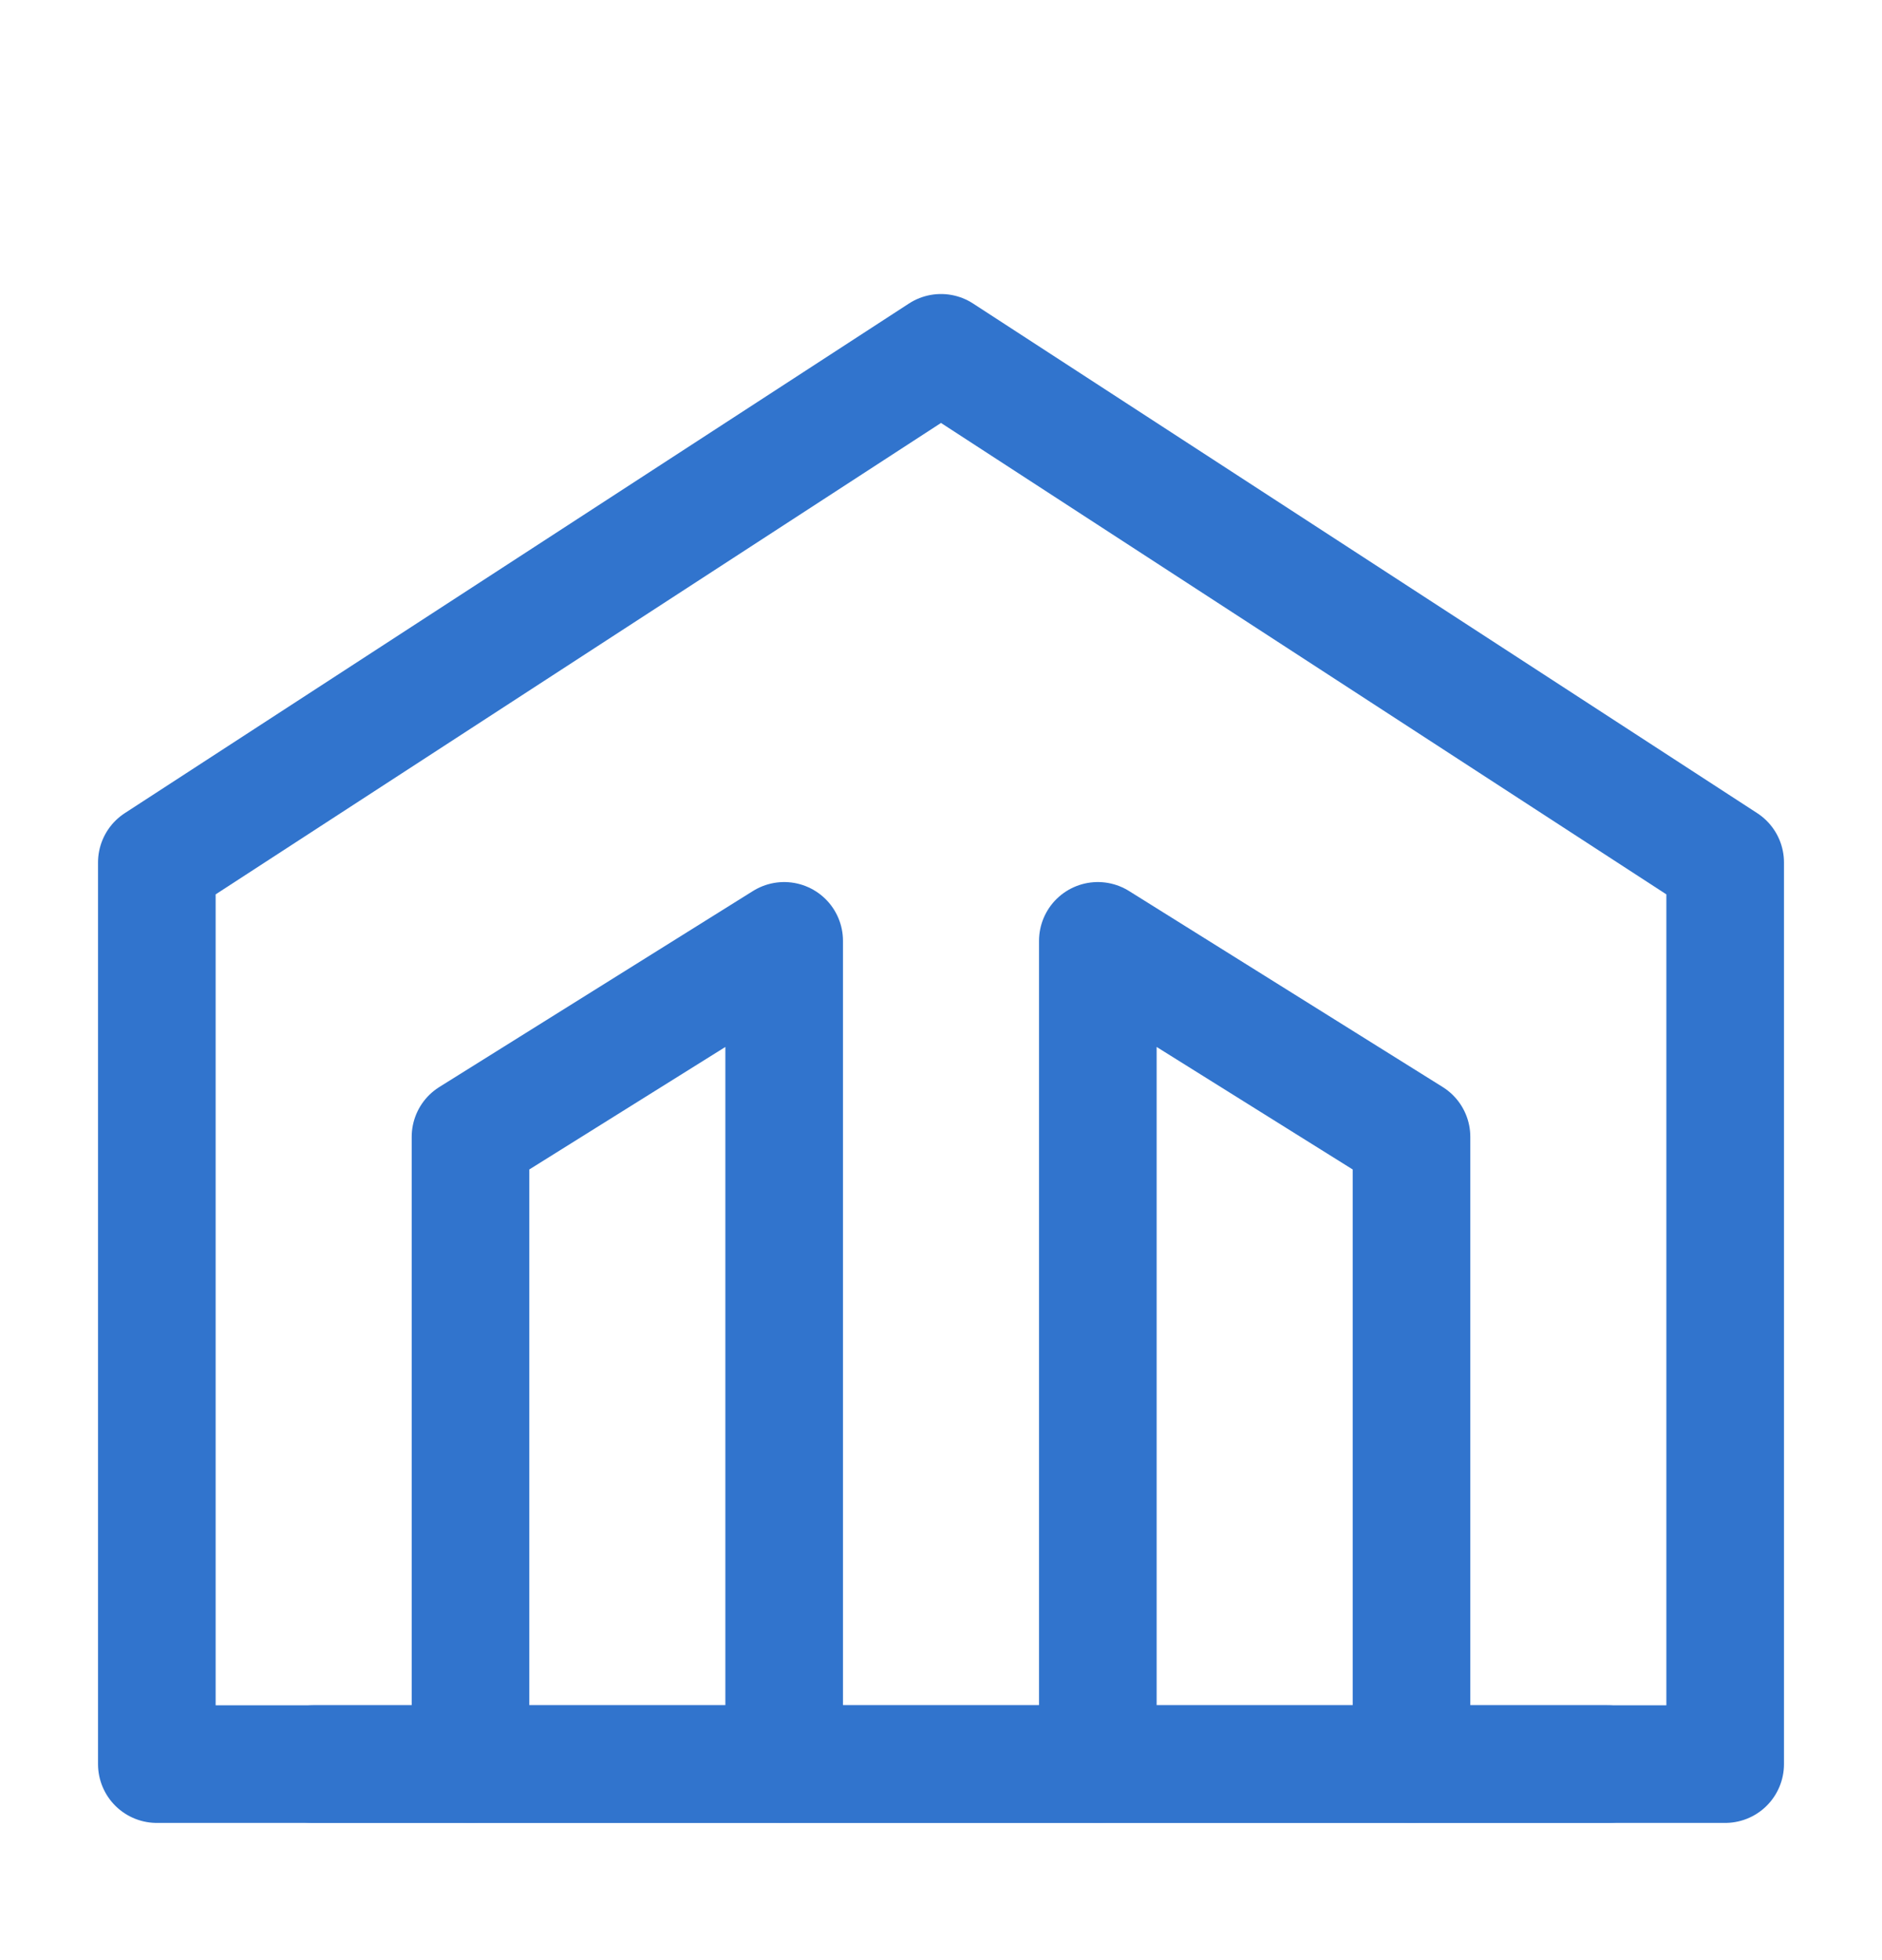 <svg width="24" height="25" viewBox="0 0 24 25" fill="none" xmlns="http://www.w3.org/2000/svg">
<path fill-rule="evenodd" clip-rule="evenodd" d="M12 4.5L22 11V22.5H2V11L12 4.5Z" stroke="#3174CD" stroke-width="1.5" stroke-linecap="round" stroke-linejoin="round"/>
<path d="M10 22.5V12L6 14.5V22.5" stroke="#3174CD" stroke-width="1.5" stroke-linecap="round" stroke-linejoin="round"/>
<path d="M14 22.5V12L18 14.5V22.5" stroke="#3174CD" stroke-width="1.5" stroke-linecap="round" stroke-linejoin="round"/>
<path d="M20.5 22.5H4" stroke="#3174CD" stroke-width="1.5" stroke-linecap="round" stroke-linejoin="round"/>
</svg>
